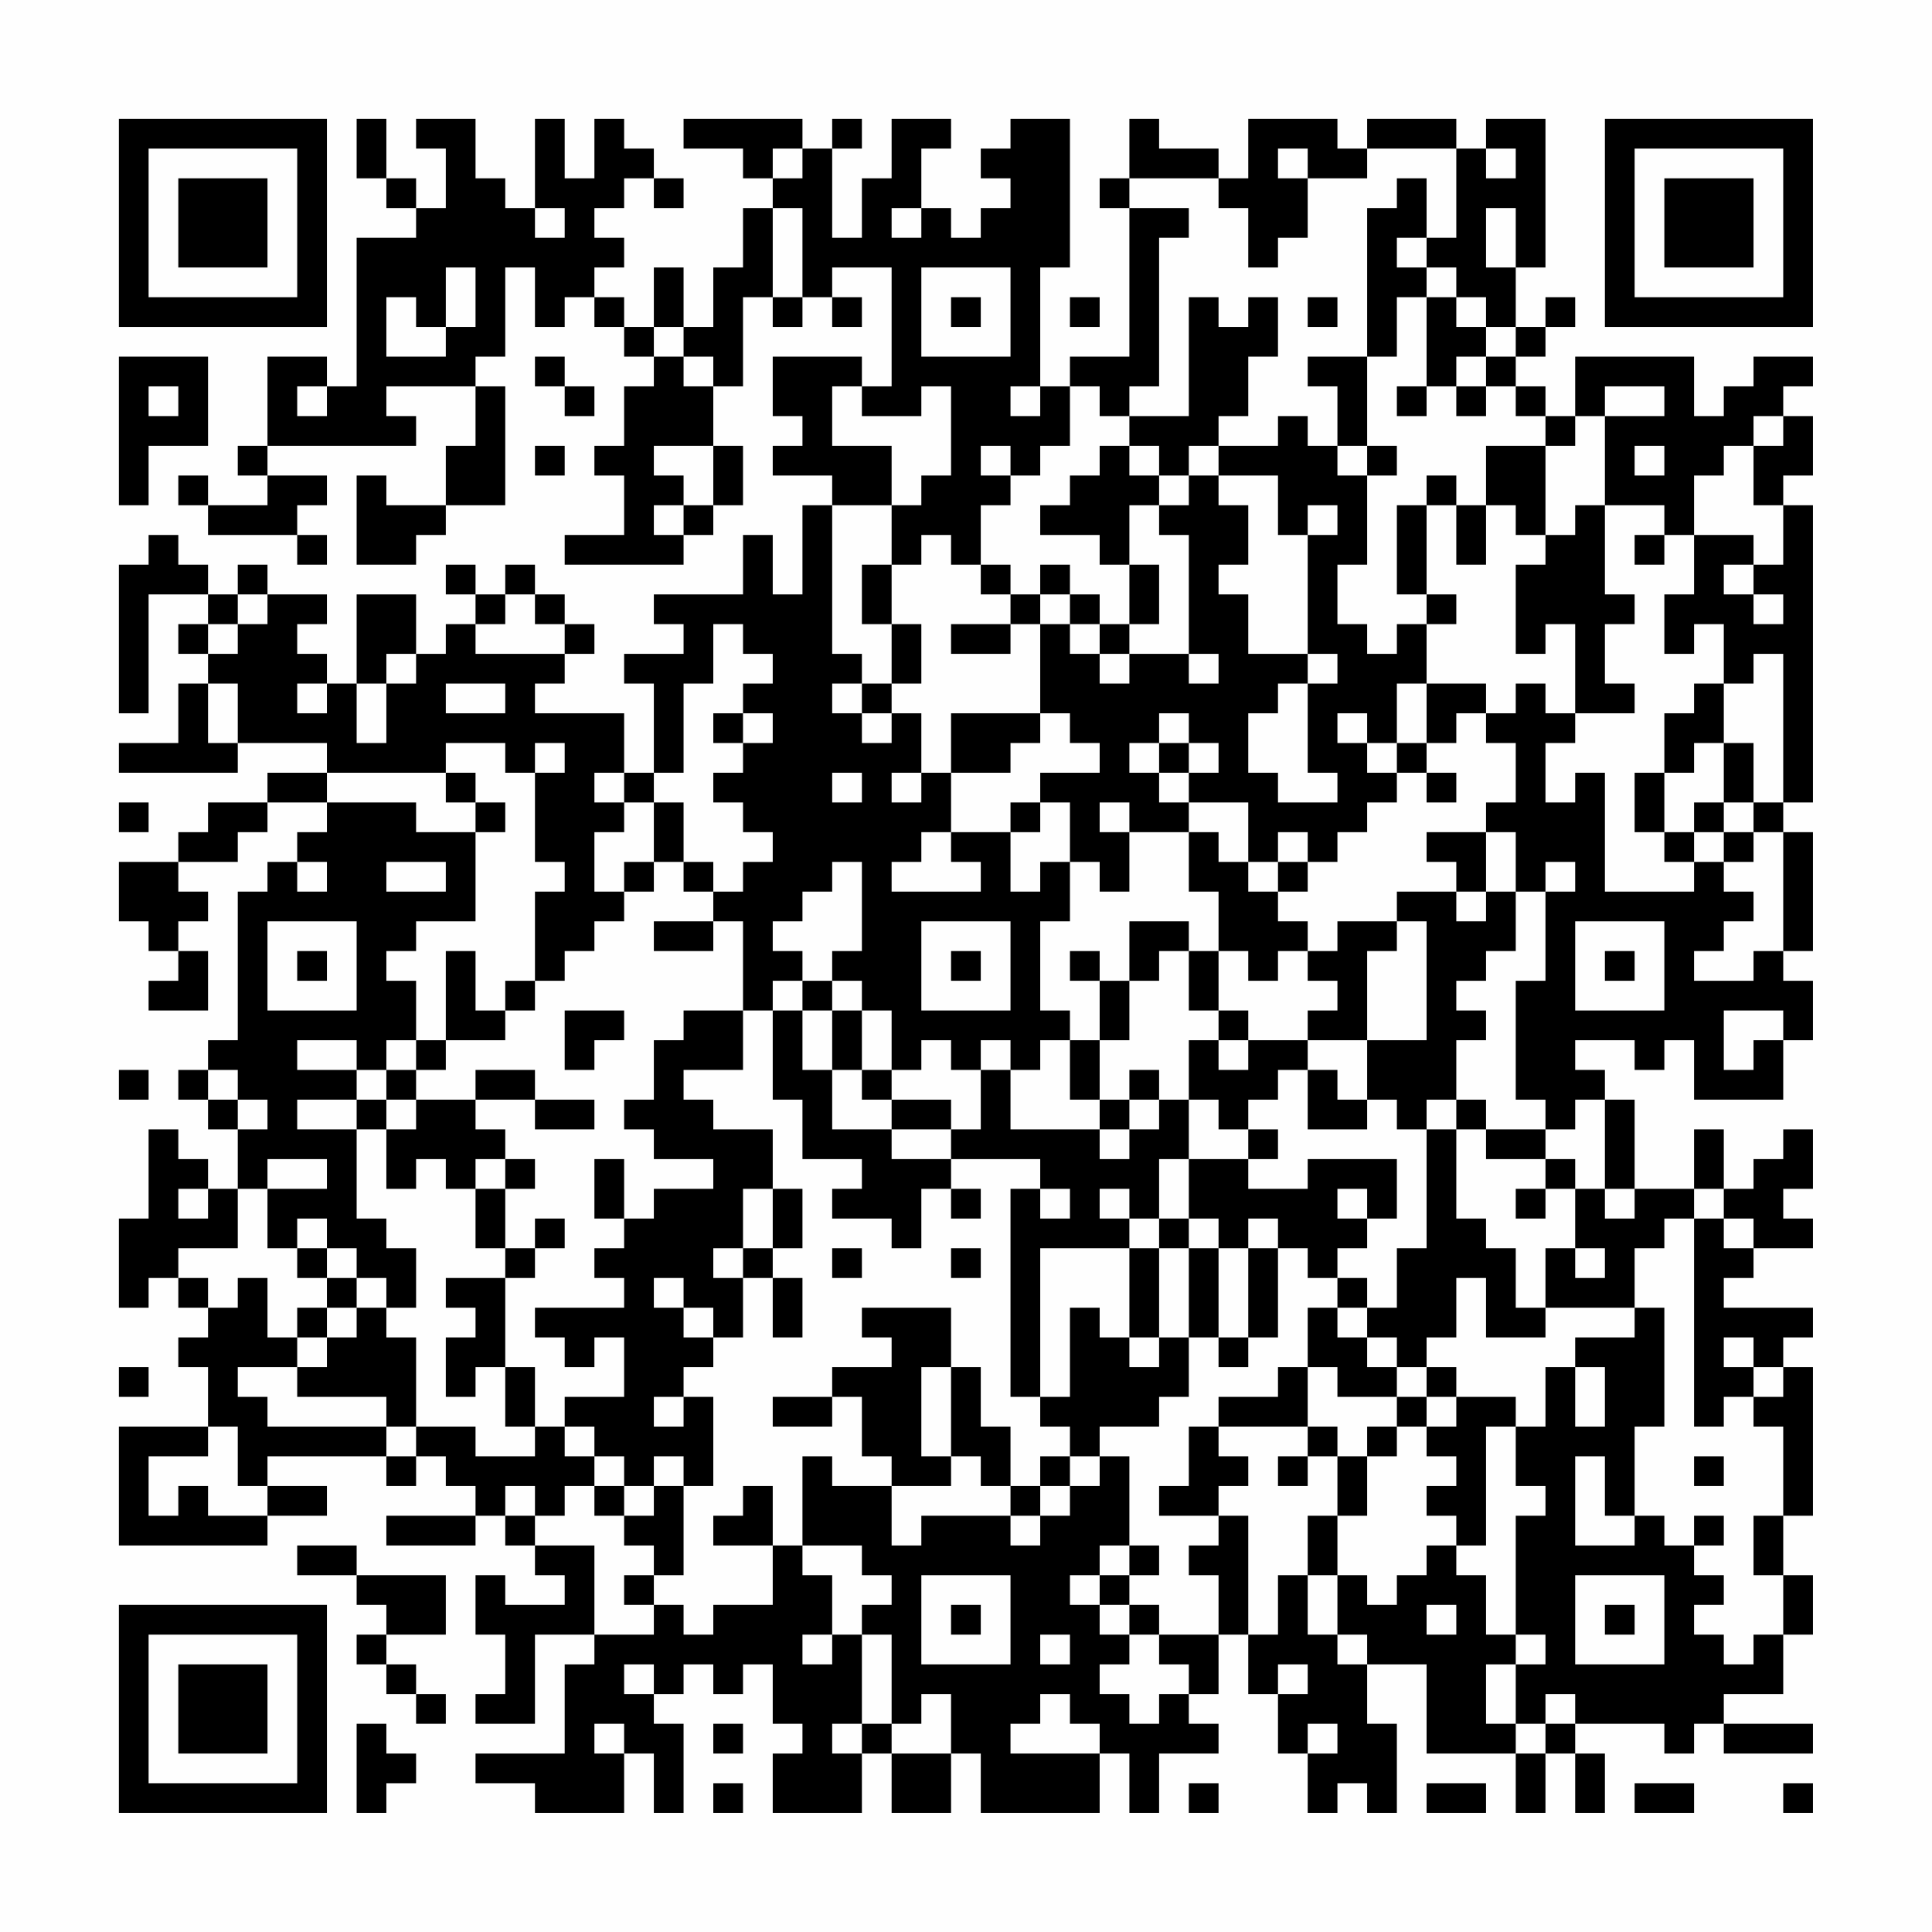 <?xml version="1.0" encoding="UTF-8"?>
<svg xmlns="http://www.w3.org/2000/svg" version="1.1" width="300" height="300" viewBox="0 0 300 300"><rect x="0" y="0" width="300" height="300" fill="#fefefe"/><g transform="scale(4.615)"><g transform="translate(4,4)"><path fill-rule="evenodd" d="M8 0L8 2L9 2L9 3L10 3L10 4L8 4L8 9L7 9L7 8L5 8L5 11L4 11L4 12L5 12L5 13L3 13L3 12L2 12L2 13L3 13L3 14L6 14L6 15L7 15L7 14L6 14L6 13L7 13L7 12L5 12L5 11L10 11L10 10L9 10L9 9L12 9L12 11L11 11L11 13L9 13L9 12L8 12L8 15L10 15L10 14L11 14L11 13L13 13L13 9L12 9L12 8L13 8L13 5L14 5L14 7L15 7L15 6L16 6L16 7L17 7L17 8L18 8L18 9L17 9L17 11L16 11L16 12L17 12L17 14L15 14L15 15L19 15L19 14L20 14L20 13L21 13L21 11L20 11L20 9L21 9L21 6L22 6L22 7L23 7L23 6L24 6L24 7L25 7L25 6L24 6L24 5L26 5L26 9L25 9L25 8L22 8L22 10L23 10L23 11L22 11L22 12L24 12L24 13L23 13L23 16L22 16L22 14L21 14L21 16L18 16L18 17L19 17L19 18L17 18L17 19L18 19L18 22L17 22L17 20L14 20L14 19L15 19L15 18L16 18L16 17L15 17L15 16L14 16L14 15L13 15L13 16L12 16L12 15L11 15L11 16L12 16L12 17L11 17L11 18L10 18L10 16L8 16L8 19L7 19L7 18L6 18L6 17L7 17L7 16L5 16L5 15L4 15L4 16L3 16L3 15L2 15L2 14L1 14L1 15L0 15L0 20L1 20L1 16L3 16L3 17L2 17L2 18L3 18L3 19L2 19L2 21L0 21L0 22L4 22L4 21L7 21L7 22L5 22L5 23L3 23L3 24L2 24L2 25L0 25L0 27L1 27L1 28L2 28L2 29L1 29L1 30L3 30L3 28L2 28L2 27L3 27L3 26L2 26L2 25L4 25L4 24L5 24L5 23L7 23L7 24L6 24L6 25L5 25L5 26L4 26L4 31L3 31L3 32L2 32L2 33L3 33L3 34L4 34L4 36L3 36L3 35L2 35L2 34L1 34L1 37L0 37L0 40L1 40L1 39L2 39L2 40L3 40L3 41L2 41L2 42L3 42L3 44L0 44L0 48L5 48L5 47L7 47L7 46L5 46L5 45L9 45L9 46L10 46L10 45L11 45L11 46L12 46L12 47L9 47L9 48L12 48L12 47L13 47L13 48L14 48L14 49L15 49L15 50L13 50L13 49L12 49L12 51L13 51L13 53L12 53L12 54L14 54L14 51L16 51L16 52L15 52L15 55L12 55L12 56L14 56L14 57L17 57L17 55L18 55L18 57L19 57L19 54L18 54L18 53L19 53L19 52L20 52L20 53L21 53L21 52L22 52L22 54L23 54L23 55L22 55L22 57L25 57L25 55L26 55L26 57L28 57L28 55L29 55L29 57L33 57L33 55L34 55L34 57L35 57L35 55L37 55L37 54L36 54L36 53L37 53L37 51L38 51L38 53L39 53L39 55L40 55L40 57L41 57L41 56L42 56L42 57L43 57L43 54L42 54L42 52L44 52L44 55L47 55L47 57L48 57L48 55L49 55L49 57L50 57L50 55L49 55L49 54L52 54L52 55L53 55L53 54L54 54L54 55L57 55L57 54L54 54L54 53L56 53L56 51L57 51L57 49L56 49L56 47L57 47L57 42L56 42L56 41L57 41L57 40L54 40L54 39L55 39L55 38L57 38L57 37L56 37L56 36L57 36L57 34L56 34L56 35L55 35L55 36L54 36L54 34L53 34L53 36L51 36L51 33L50 33L50 32L49 32L49 31L51 31L51 32L52 32L52 31L53 31L53 33L56 33L56 31L57 31L57 29L56 29L56 28L57 28L57 24L56 24L56 23L57 23L57 13L56 13L56 12L57 12L57 10L56 10L56 9L57 9L57 8L55 8L55 9L54 9L54 10L53 10L53 8L49 8L49 10L48 10L48 9L47 9L47 8L48 8L48 7L49 7L49 6L48 6L48 7L47 7L47 5L48 5L48 0L46 0L46 1L45 1L45 0L42 0L42 1L41 1L41 0L38 0L38 2L37 2L37 1L35 1L35 0L34 0L34 2L33 2L33 3L34 3L34 8L32 8L32 9L31 9L31 5L32 5L32 0L30 0L30 1L29 1L29 2L30 2L30 3L29 3L29 4L28 4L28 3L27 3L27 1L28 1L28 0L26 0L26 2L25 2L25 4L24 4L24 1L25 1L25 0L24 0L24 1L23 1L23 0L19 0L19 1L21 1L21 2L22 2L22 3L21 3L21 5L20 5L20 7L19 7L19 5L18 5L18 7L17 7L17 6L16 6L16 5L17 5L17 4L16 4L16 3L17 3L17 2L18 2L18 3L19 3L19 2L18 2L18 1L17 1L17 0L16 0L16 2L15 2L15 0L14 0L14 3L13 3L13 2L12 2L12 0L10 0L10 1L11 1L11 3L10 3L10 2L9 2L9 0ZM22 1L22 2L23 2L23 1ZM39 1L39 2L40 2L40 4L39 4L39 5L38 5L38 3L37 3L37 2L34 2L34 3L36 3L36 4L35 4L35 9L34 9L34 10L33 10L33 9L32 9L32 11L31 11L31 12L30 12L30 11L29 11L29 12L30 12L30 13L29 13L29 15L28 15L28 14L27 14L27 15L26 15L26 13L27 13L27 12L28 12L28 9L27 9L27 10L25 10L25 9L24 9L24 11L26 11L26 13L24 13L24 18L25 18L25 19L24 19L24 20L25 20L25 21L26 21L26 20L27 20L27 22L26 22L26 23L27 23L27 22L28 22L28 24L27 24L27 25L26 25L26 26L29 26L29 25L28 25L28 24L30 24L30 26L31 26L31 25L32 25L32 27L31 27L31 30L32 30L32 31L31 31L31 32L30 32L30 31L29 31L29 32L28 32L28 31L27 31L27 32L26 32L26 30L25 30L25 29L24 29L24 28L25 28L25 25L24 25L24 26L23 26L23 27L22 27L22 28L23 28L23 29L22 29L22 30L21 30L21 27L20 27L20 26L21 26L21 25L22 25L22 24L21 24L21 23L20 23L20 22L21 22L21 21L22 21L22 20L21 20L21 19L22 19L22 18L21 18L21 17L20 17L20 19L19 19L19 22L18 22L18 23L17 23L17 22L16 22L16 23L17 23L17 24L16 24L16 26L17 26L17 27L16 27L16 28L15 28L15 29L14 29L14 26L15 26L15 25L14 25L14 22L15 22L15 21L14 21L14 22L13 22L13 21L11 21L11 22L7 22L7 23L10 23L10 24L12 24L12 27L10 27L10 28L9 28L9 29L10 29L10 31L9 31L9 32L8 32L8 31L6 31L6 32L8 32L8 33L6 33L6 34L8 34L8 37L9 37L9 38L10 38L10 40L9 40L9 39L8 39L8 38L7 38L7 37L6 37L6 38L5 38L5 36L7 36L7 35L5 35L5 36L4 36L4 38L2 38L2 39L3 39L3 40L4 40L4 39L5 39L5 41L6 41L6 42L4 42L4 43L5 43L5 44L9 44L9 45L10 45L10 44L12 44L12 45L14 45L14 44L15 44L15 45L16 45L16 46L15 46L15 47L14 47L14 46L13 46L13 47L14 47L14 48L16 48L16 51L18 51L18 50L19 50L19 51L20 51L20 50L22 50L22 48L23 48L23 49L24 49L24 51L23 51L23 52L24 52L24 51L25 51L25 54L24 54L24 55L25 55L25 54L26 54L26 55L28 55L28 53L27 53L27 54L26 54L26 51L25 51L25 50L26 50L26 49L25 49L25 48L23 48L23 45L24 45L24 46L26 46L26 48L27 48L27 47L30 47L30 48L31 48L31 47L32 47L32 46L33 46L33 45L34 45L34 48L33 48L33 49L32 49L32 50L33 50L33 51L34 51L34 52L33 52L33 53L34 53L34 54L35 54L35 53L36 53L36 52L35 52L35 51L37 51L37 49L36 49L36 48L37 48L37 47L38 47L38 51L39 51L39 49L40 49L40 51L41 51L41 52L42 52L42 51L41 51L41 49L42 49L42 50L43 50L43 49L44 49L44 48L45 48L45 49L46 49L46 51L47 51L47 52L46 52L46 54L47 54L47 55L48 55L48 54L49 54L49 53L48 53L48 54L47 54L47 52L48 52L48 51L47 51L47 47L48 47L48 46L47 46L47 44L48 44L48 42L49 42L49 44L50 44L50 42L49 42L49 41L51 41L51 40L52 40L52 44L51 44L51 47L50 47L50 45L49 45L49 48L51 48L51 47L52 47L52 48L53 48L53 49L54 49L54 50L53 50L53 51L54 51L54 52L55 52L55 51L56 51L56 49L55 49L55 47L56 47L56 44L55 44L55 43L56 43L56 42L55 42L55 41L54 41L54 42L55 42L55 43L54 43L54 44L53 44L53 37L54 37L54 38L55 38L55 37L54 37L54 36L53 36L53 37L52 37L52 38L51 38L51 40L48 40L48 38L49 38L49 39L50 39L50 38L49 38L49 36L50 36L50 37L51 37L51 36L50 36L50 33L49 33L49 34L48 34L48 33L47 33L47 29L48 29L48 26L49 26L49 25L48 25L48 26L47 26L47 24L46 24L46 23L47 23L47 21L46 21L46 20L47 20L47 19L48 19L48 20L49 20L49 21L48 21L48 23L49 23L49 22L50 22L50 26L53 26L53 25L54 25L54 26L55 26L55 27L54 27L54 28L53 28L53 29L55 29L55 28L56 28L56 24L55 24L55 23L56 23L56 18L55 18L55 19L54 19L54 17L53 17L53 18L52 18L52 16L53 16L53 14L55 14L55 15L54 15L54 16L55 16L55 17L56 17L56 16L55 16L55 15L56 15L56 13L55 13L55 11L56 11L56 10L55 10L55 11L54 11L54 12L53 12L53 14L52 14L52 13L50 13L50 10L52 10L52 9L50 9L50 10L49 10L49 11L48 11L48 10L47 10L47 9L46 9L46 8L47 8L47 7L46 7L46 6L45 6L45 5L44 5L44 4L45 4L45 1L42 1L42 2L40 2L40 1ZM46 1L46 2L47 2L47 1ZM43 2L43 3L42 3L42 8L40 8L40 9L41 9L41 11L40 11L40 10L39 10L39 11L37 11L37 10L38 10L38 8L39 8L39 6L38 6L38 7L37 7L37 6L36 6L36 10L34 10L34 11L33 11L33 12L32 12L32 13L31 13L31 14L33 14L33 15L34 15L34 17L33 17L33 16L32 16L32 15L31 15L31 16L30 16L30 15L29 15L29 16L30 16L30 17L28 17L28 18L30 18L30 17L31 17L31 20L28 20L28 22L30 22L30 21L31 21L31 20L32 20L32 21L33 21L33 22L31 22L31 23L30 23L30 24L31 24L31 23L32 23L32 25L33 25L33 26L34 26L34 24L36 24L36 26L37 26L37 28L36 28L36 27L34 27L34 29L33 29L33 28L32 28L32 29L33 29L33 31L32 31L32 33L33 33L33 34L30 34L30 32L29 32L29 34L28 34L28 33L26 33L26 32L25 32L25 30L24 30L24 29L23 29L23 30L22 30L22 33L23 33L23 35L25 35L25 36L24 36L24 37L26 37L26 38L27 38L27 36L28 36L28 37L29 37L29 36L28 36L28 35L31 35L31 36L30 36L30 43L31 43L31 44L32 44L32 45L31 45L31 46L30 46L30 44L29 44L29 42L28 42L28 40L25 40L25 41L26 41L26 42L24 42L24 43L22 43L22 44L24 44L24 43L25 43L25 45L26 45L26 46L28 46L28 45L29 45L29 46L30 46L30 47L31 47L31 46L32 46L32 45L33 45L33 44L35 44L35 43L36 43L36 41L37 41L37 42L38 42L38 41L39 41L39 38L40 38L40 39L41 39L41 40L40 40L40 42L39 42L39 43L37 43L37 44L36 44L36 46L35 46L35 47L37 47L37 46L38 46L38 45L37 45L37 44L40 44L40 45L39 45L39 46L40 46L40 45L41 45L41 47L40 47L40 49L41 49L41 47L42 47L42 45L43 45L43 44L44 44L44 45L45 45L45 46L44 46L44 47L45 47L45 48L46 48L46 44L47 44L47 43L45 43L45 42L44 42L44 41L45 41L45 39L46 39L46 41L48 41L48 40L47 40L47 38L46 38L46 37L45 37L45 34L46 34L46 35L48 35L48 36L47 36L47 37L48 37L48 36L49 36L49 35L48 35L48 34L46 34L46 33L45 33L45 31L46 31L46 30L45 30L45 29L46 29L46 28L47 28L47 26L46 26L46 24L44 24L44 25L45 25L45 26L43 26L43 27L41 27L41 28L40 28L40 27L39 27L39 26L40 26L40 25L41 25L41 24L42 24L42 23L43 23L43 22L44 22L44 23L45 23L45 22L44 22L44 21L45 21L45 20L46 20L46 19L44 19L44 17L45 17L45 16L44 16L44 13L45 13L45 15L46 15L46 13L47 13L47 14L48 14L48 15L47 15L47 18L48 18L48 17L49 17L49 20L51 20L51 19L50 19L50 17L51 17L51 16L50 16L50 13L49 13L49 14L48 14L48 11L46 11L46 13L45 13L45 12L44 12L44 13L43 13L43 16L44 16L44 17L43 17L43 18L42 18L42 17L41 17L41 15L42 15L42 12L43 12L43 11L42 11L42 8L43 8L43 6L44 6L44 9L43 9L43 10L44 10L44 9L45 9L45 10L46 10L46 9L45 9L45 8L46 8L46 7L45 7L45 6L44 6L44 5L43 5L43 4L44 4L44 2ZM14 3L14 4L15 4L15 3ZM22 3L22 6L23 6L23 3ZM26 3L26 4L27 4L27 3ZM46 3L46 5L47 5L47 3ZM11 5L11 7L10 7L10 6L9 6L9 8L11 8L11 7L12 7L12 5ZM27 5L27 8L30 8L30 5ZM28 6L28 7L29 7L29 6ZM32 6L32 7L33 7L33 6ZM40 6L40 7L41 7L41 6ZM18 7L18 8L19 8L19 9L20 9L20 8L19 8L19 7ZM0 8L0 13L1 13L1 11L3 11L3 8ZM14 8L14 9L15 9L15 10L16 10L16 9L15 9L15 8ZM1 9L1 10L2 10L2 9ZM6 9L6 10L7 10L7 9ZM30 9L30 10L31 10L31 9ZM14 11L14 12L15 12L15 11ZM18 11L18 12L19 12L19 13L18 13L18 14L19 14L19 13L20 13L20 11ZM34 11L34 12L35 12L35 13L34 13L34 15L35 15L35 17L34 17L34 18L33 18L33 17L32 17L32 16L31 16L31 17L32 17L32 18L33 18L33 19L34 19L34 18L36 18L36 19L37 19L37 18L36 18L36 14L35 14L35 13L36 13L36 12L37 12L37 13L38 13L38 15L37 15L37 16L38 16L38 18L40 18L40 19L39 19L39 20L38 20L38 22L39 22L39 23L41 23L41 22L40 22L40 19L41 19L41 18L40 18L40 14L41 14L41 13L40 13L40 14L39 14L39 12L37 12L37 11L36 11L36 12L35 12L35 11ZM41 11L41 12L42 12L42 11ZM51 11L51 12L52 12L52 11ZM51 14L51 15L52 15L52 14ZM25 15L25 17L26 17L26 19L25 19L25 20L26 20L26 19L27 19L27 17L26 17L26 15ZM4 16L4 17L3 17L3 18L4 18L4 17L5 17L5 16ZM13 16L13 17L12 17L12 18L15 18L15 17L14 17L14 16ZM9 18L9 19L8 19L8 21L9 21L9 19L10 19L10 18ZM3 19L3 21L4 21L4 19ZM6 19L6 20L7 20L7 19ZM11 19L11 20L13 20L13 19ZM43 19L43 21L42 21L42 20L41 20L41 21L42 21L42 22L43 22L43 21L44 21L44 19ZM53 19L53 20L52 20L52 22L51 22L51 24L52 24L52 25L53 25L53 24L54 24L54 25L55 25L55 24L54 24L54 23L55 23L55 21L54 21L54 19ZM20 20L20 21L21 21L21 20ZM35 20L35 21L34 21L34 22L35 22L35 23L36 23L36 24L37 24L37 25L38 25L38 26L39 26L39 25L40 25L40 24L39 24L39 25L38 25L38 23L36 23L36 22L37 22L37 21L36 21L36 20ZM35 21L35 22L36 22L36 21ZM53 21L53 22L52 22L52 24L53 24L53 23L54 23L54 21ZM11 22L11 23L12 23L12 24L13 24L13 23L12 23L12 22ZM24 22L24 23L25 23L25 22ZM0 23L0 24L1 24L1 23ZM18 23L18 25L17 25L17 26L18 26L18 25L19 25L19 26L20 26L20 25L19 25L19 23ZM33 23L33 24L34 24L34 23ZM6 25L6 26L7 26L7 25ZM9 25L9 26L11 26L11 25ZM45 26L45 27L46 27L46 26ZM5 27L5 30L8 30L8 27ZM18 27L18 28L20 28L20 27ZM27 27L27 30L30 30L30 27ZM43 27L43 28L42 28L42 31L40 31L40 30L41 30L41 29L40 29L40 28L39 28L39 29L38 29L38 28L37 28L37 30L36 30L36 28L35 28L35 29L34 29L34 31L33 31L33 33L34 33L34 34L33 34L33 35L34 35L34 34L35 34L35 33L36 33L36 35L35 35L35 37L34 37L34 36L33 36L33 37L34 37L34 38L31 38L31 43L32 43L32 40L33 40L33 41L34 41L34 42L35 42L35 41L36 41L36 38L37 38L37 41L38 41L38 38L39 38L39 37L38 37L38 38L37 38L37 37L36 37L36 35L38 35L38 36L40 36L40 35L43 35L43 37L42 37L42 36L41 36L41 37L42 37L42 38L41 38L41 39L42 39L42 40L41 40L41 41L42 41L42 42L43 42L43 43L41 43L41 42L40 42L40 44L41 44L41 45L42 45L42 44L43 44L43 43L44 43L44 44L45 44L45 43L44 43L44 42L43 42L43 41L42 41L42 40L43 40L43 38L44 38L44 34L45 34L45 33L44 33L44 34L43 34L43 33L42 33L42 31L44 31L44 27ZM49 27L49 30L52 30L52 27ZM6 28L6 29L7 29L7 28ZM11 28L11 31L10 31L10 32L9 32L9 33L8 33L8 34L9 34L9 36L10 36L10 35L11 35L11 36L12 36L12 38L13 38L13 39L11 39L11 40L12 40L12 41L11 41L11 43L12 43L12 42L13 42L13 44L14 44L14 42L13 42L13 39L14 39L14 38L15 38L15 37L14 37L14 38L13 38L13 36L14 36L14 35L13 35L13 34L12 34L12 33L14 33L14 34L16 34L16 33L14 33L14 32L12 32L12 33L10 33L10 32L11 32L11 31L13 31L13 30L14 30L14 29L13 29L13 30L12 30L12 28ZM28 28L28 29L29 29L29 28ZM50 28L50 29L51 29L51 28ZM15 30L15 32L16 32L16 31L17 31L17 30ZM19 30L19 31L18 31L18 33L17 33L17 34L18 34L18 35L20 35L20 36L18 36L18 37L17 37L17 35L16 35L16 37L17 37L17 38L16 38L16 39L17 39L17 40L14 40L14 41L15 41L15 42L16 42L16 41L17 41L17 43L15 43L15 44L16 44L16 45L17 45L17 46L16 46L16 47L17 47L17 48L18 48L18 49L17 49L17 50L18 50L18 49L19 49L19 46L20 46L20 43L19 43L19 42L20 42L20 41L21 41L21 39L22 39L22 41L23 41L23 39L22 39L22 38L23 38L23 36L22 36L22 34L20 34L20 33L19 33L19 32L21 32L21 30ZM23 30L23 32L24 32L24 34L26 34L26 35L28 35L28 34L26 34L26 33L25 33L25 32L24 32L24 30ZM37 30L37 31L36 31L36 33L37 33L37 34L38 34L38 35L39 35L39 34L38 34L38 33L39 33L39 32L40 32L40 34L42 34L42 33L41 33L41 32L40 32L40 31L38 31L38 30ZM54 30L54 32L55 32L55 31L56 31L56 30ZM37 31L37 32L38 32L38 31ZM0 32L0 33L1 33L1 32ZM3 32L3 33L4 33L4 34L5 34L5 33L4 33L4 32ZM34 32L34 33L35 33L35 32ZM9 33L9 34L10 34L10 33ZM12 35L12 36L13 36L13 35ZM2 36L2 37L3 37L3 36ZM21 36L21 38L20 38L20 39L21 39L21 38L22 38L22 36ZM31 36L31 37L32 37L32 36ZM35 37L35 38L34 38L34 41L35 41L35 38L36 38L36 37ZM6 38L6 39L7 39L7 40L6 40L6 41L7 41L7 42L6 42L6 43L9 43L9 44L10 44L10 41L9 41L9 40L8 40L8 39L7 39L7 38ZM24 38L24 39L25 39L25 38ZM28 38L28 39L29 39L29 38ZM18 39L18 40L19 40L19 41L20 41L20 40L19 40L19 39ZM7 40L7 41L8 41L8 40ZM0 42L0 43L1 43L1 42ZM27 42L27 45L28 45L28 42ZM18 43L18 44L19 44L19 43ZM3 44L3 45L1 45L1 47L2 47L2 46L3 46L3 47L5 47L5 46L4 46L4 44ZM18 45L18 46L17 46L17 47L18 47L18 46L19 46L19 45ZM53 45L53 46L54 46L54 45ZM21 46L21 47L20 47L20 48L22 48L22 46ZM53 47L53 48L54 48L54 47ZM6 48L6 49L8 49L8 50L9 50L9 51L8 51L8 52L9 52L9 53L10 53L10 54L11 54L11 53L10 53L10 52L9 52L9 51L11 51L11 49L8 49L8 48ZM34 48L34 49L33 49L33 50L34 50L34 51L35 51L35 50L34 50L34 49L35 49L35 48ZM27 49L27 52L30 52L30 49ZM49 49L49 52L52 52L52 49ZM28 50L28 51L29 51L29 50ZM44 50L44 51L45 51L45 50ZM50 50L50 51L51 51L51 50ZM31 51L31 52L32 52L32 51ZM17 52L17 53L18 53L18 52ZM39 52L39 53L40 53L40 52ZM31 53L31 54L30 54L30 55L33 55L33 54L32 54L32 53ZM8 54L8 57L9 57L9 56L10 56L10 55L9 55L9 54ZM16 54L16 55L17 55L17 54ZM20 54L20 55L21 55L21 54ZM40 54L40 55L41 55L41 54ZM20 56L20 57L21 57L21 56ZM36 56L36 57L37 57L37 56ZM44 56L44 57L46 57L46 56ZM51 56L51 57L53 57L53 56ZM56 56L56 57L57 57L57 56ZM0 0L0 7L7 7L7 0ZM1 1L1 6L6 6L6 1ZM2 2L2 5L5 5L5 2ZM50 0L50 7L57 7L57 0ZM51 1L51 6L56 6L56 1ZM52 2L52 5L55 5L55 2ZM0 50L0 57L7 57L7 50ZM1 51L1 56L6 56L6 51ZM2 52L2 55L5 55L5 52Z" fill="#000000"/></g></g></svg>
